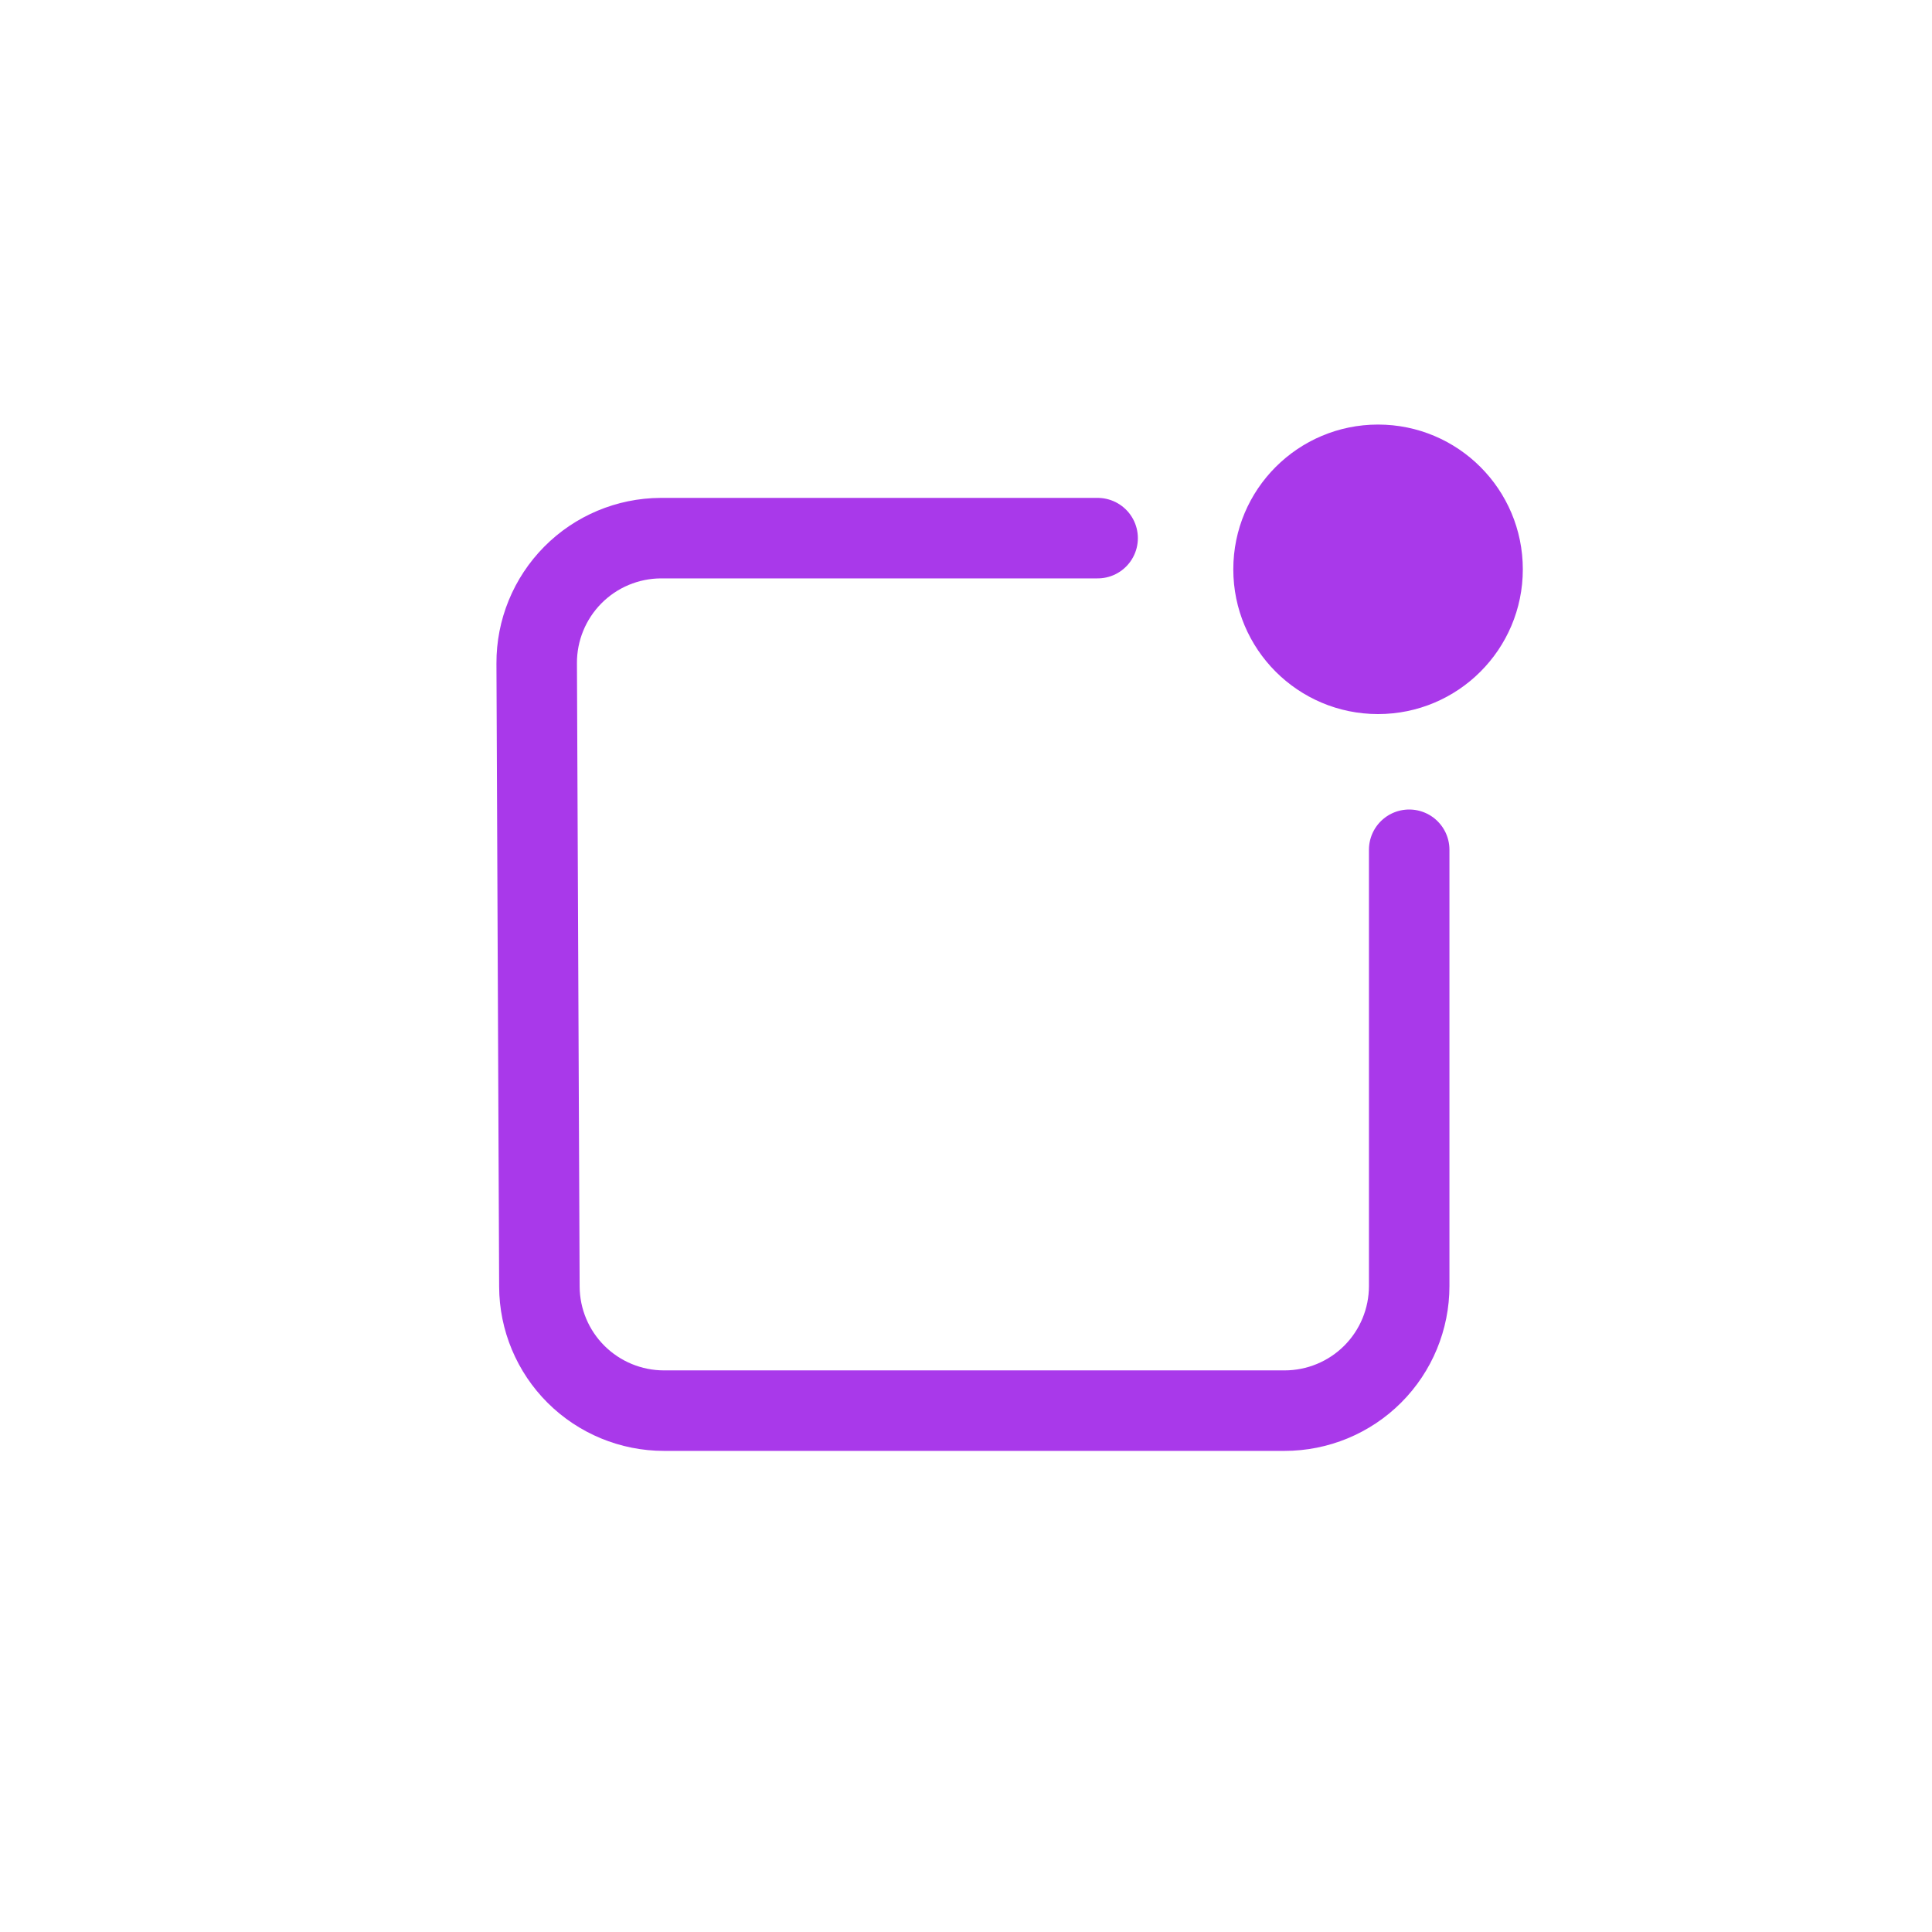 <svg width="48" height="48" viewBox="0 0 48 48" fill="none" xmlns="http://www.w3.org/2000/svg">
<path d="M35.011 21.112V31.951C35.011 32.772 34.685 33.56 34.104 34.141C33.524 34.721 32.736 35.047 31.915 35.047H16.497C15.678 35.047 14.893 34.723 14.312 34.145C13.732 33.568 13.404 32.784 13.401 31.965L13.334 16.481C13.33 15.66 13.653 14.871 14.231 14.287C14.808 13.704 15.594 13.374 16.415 13.37H27.27" stroke="#A939EA" stroke-width="2" stroke-linecap="round" stroke-linejoin="round"/>
<path d="M34.237 17.241C35.948 17.241 37.334 15.855 37.334 14.145C37.334 12.434 35.948 11.048 34.237 11.048C32.527 11.048 31.141 12.434 31.141 14.145C31.141 15.855 32.527 17.241 34.237 17.241Z" fill="#A939EA" stroke="#A939EA" stroke-linecap="round" stroke-linejoin="round"/>
</svg>
